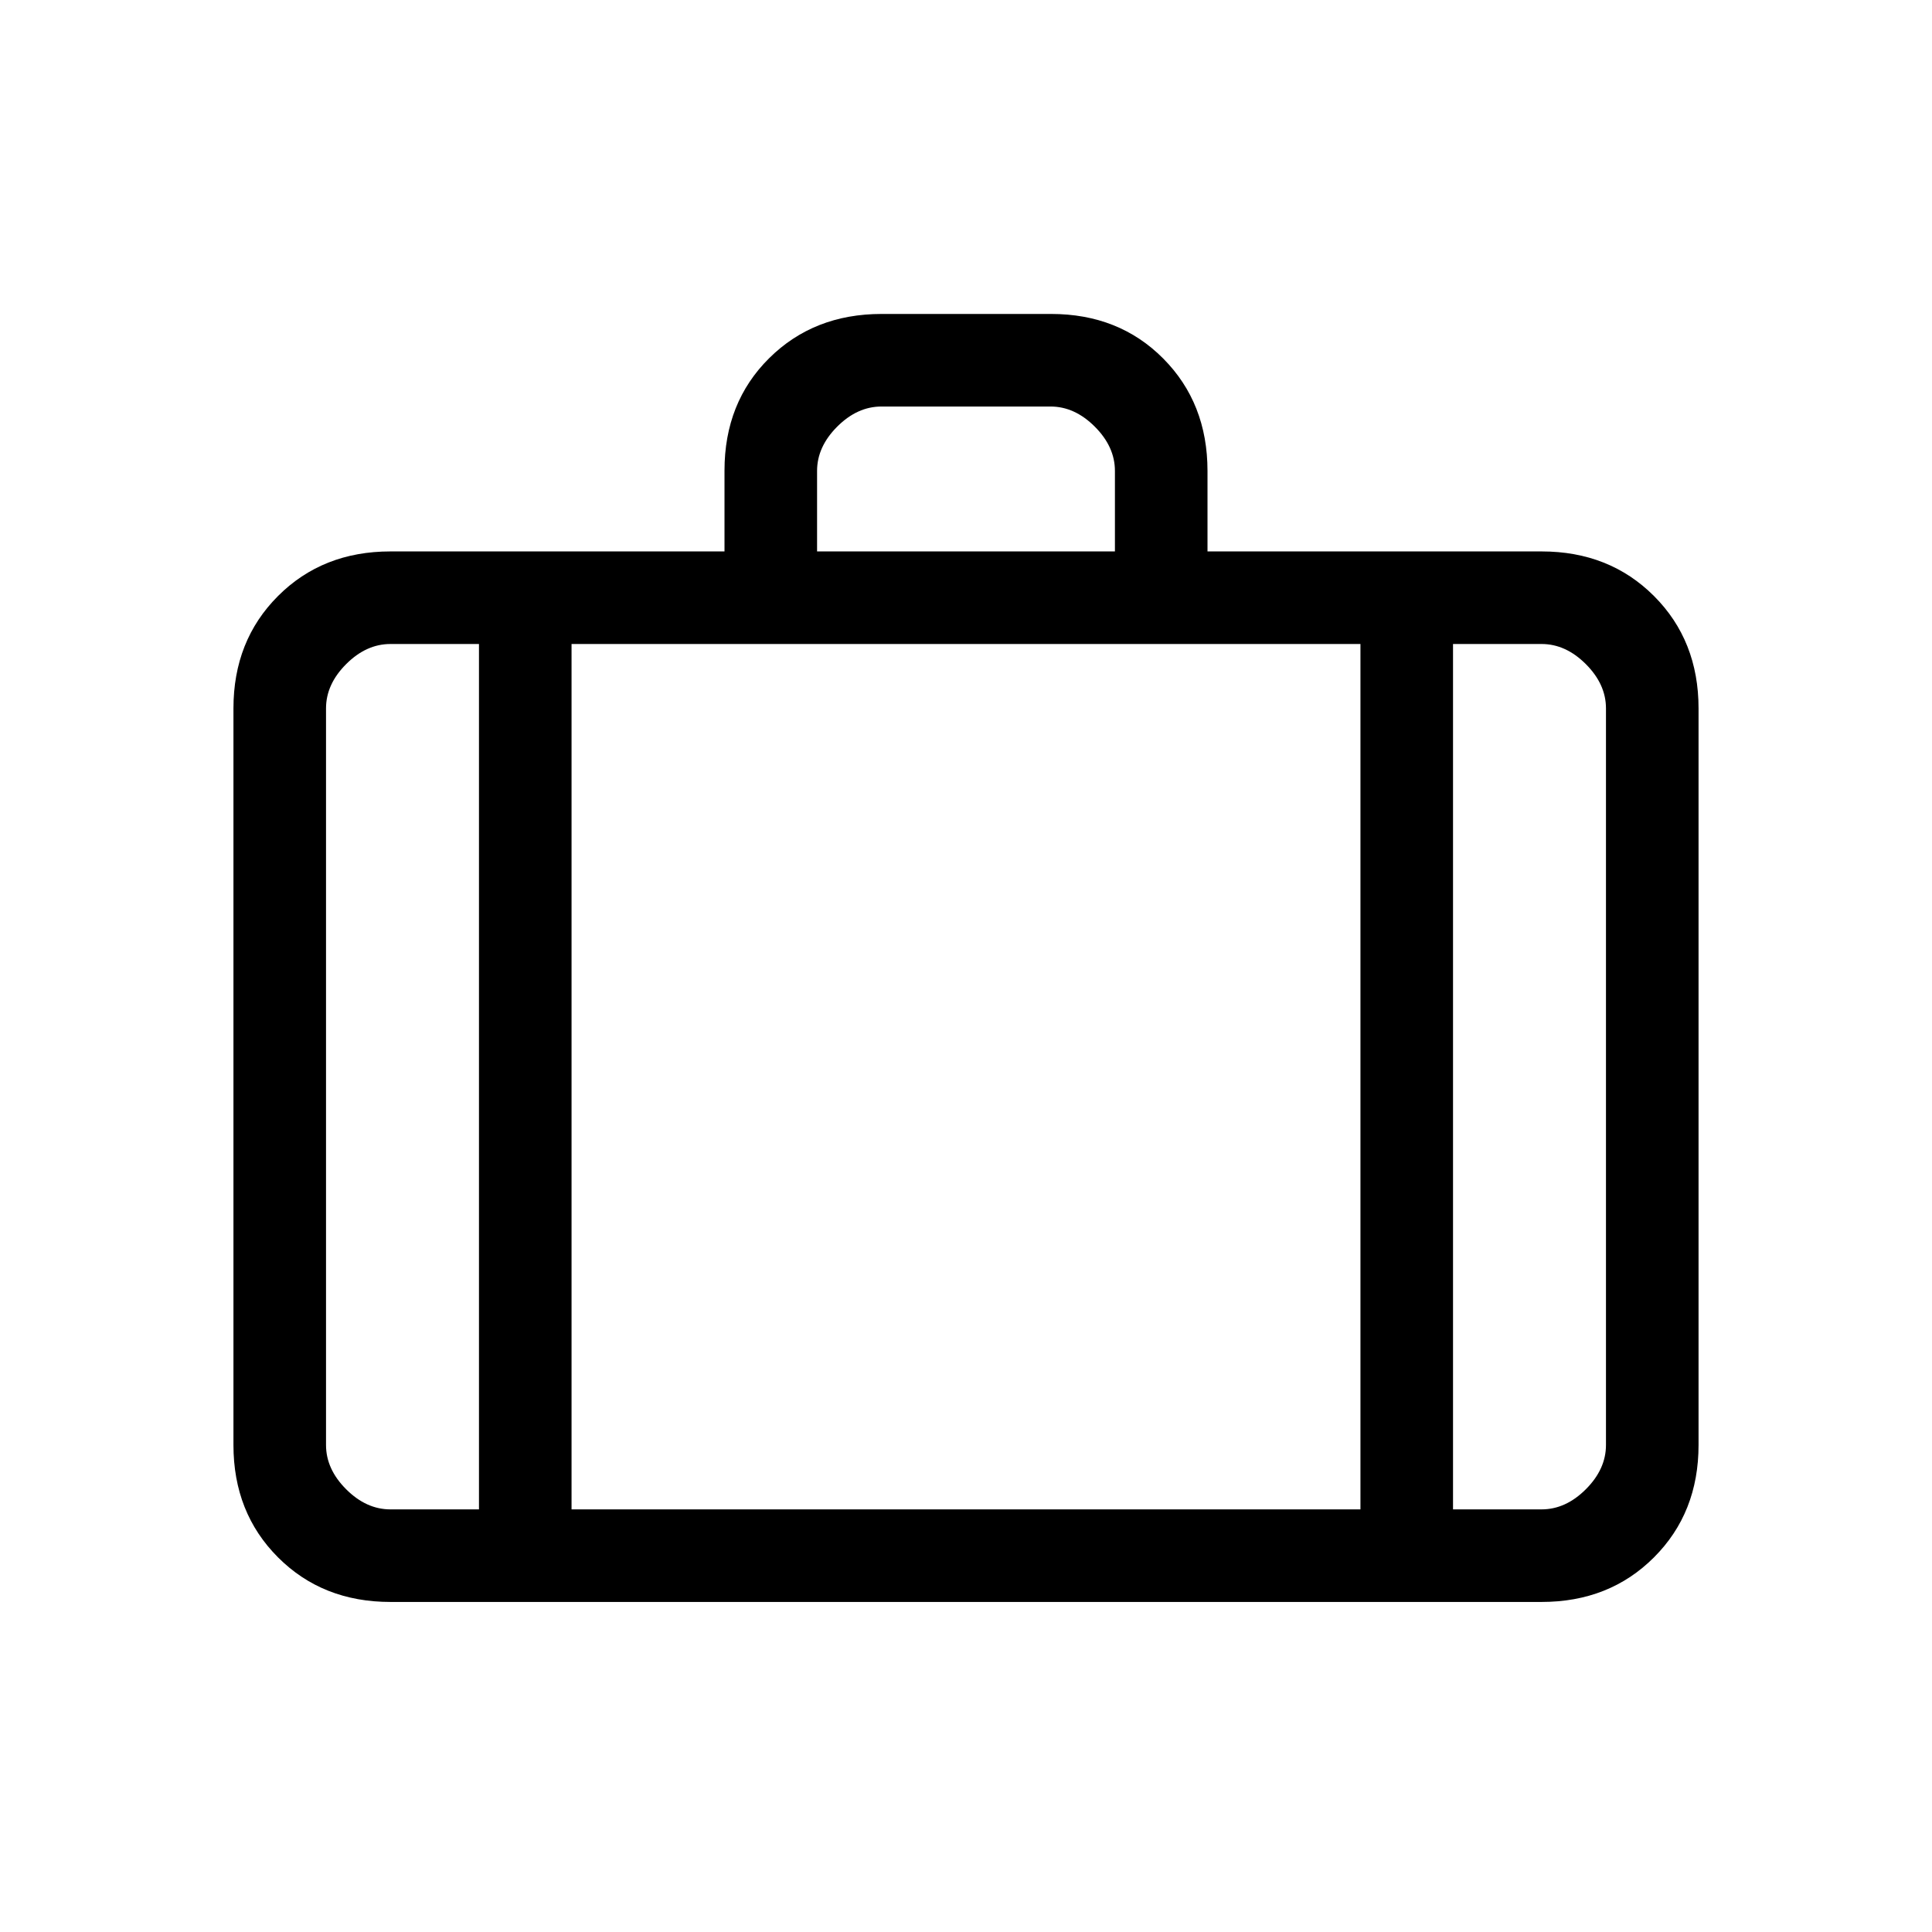 <svg xmlns="http://www.w3.org/2000/svg" height="20" viewBox="0 -960 960 960" width="20"><path d="M194-164q-33.7 0-55.85-22.15T116-242v-366q0-33.7 22.15-55.85T194-686h166v-40.212Q360-760 382.176-782t55.912-22h84.176Q556-804 578-781.85T600-726v40h166q33.7 0 55.85 22.15T844-608v366q0 33.7-22.15 55.85T766-164H194Zm212-522h148v-40q0-12-10-22t-22-10h-84q-12 0-22 10t-10 22v40Zm-168 46h-44q-12 0-22 10t-10 22v366q0 12 10 22t22 10h44v-430Zm438 430v-430H284v430h392Zm46-430v430h44q12 0 22-10t10-22v-366q0-12-10-22t-22-10h-44ZM480-413Z"/></svg>